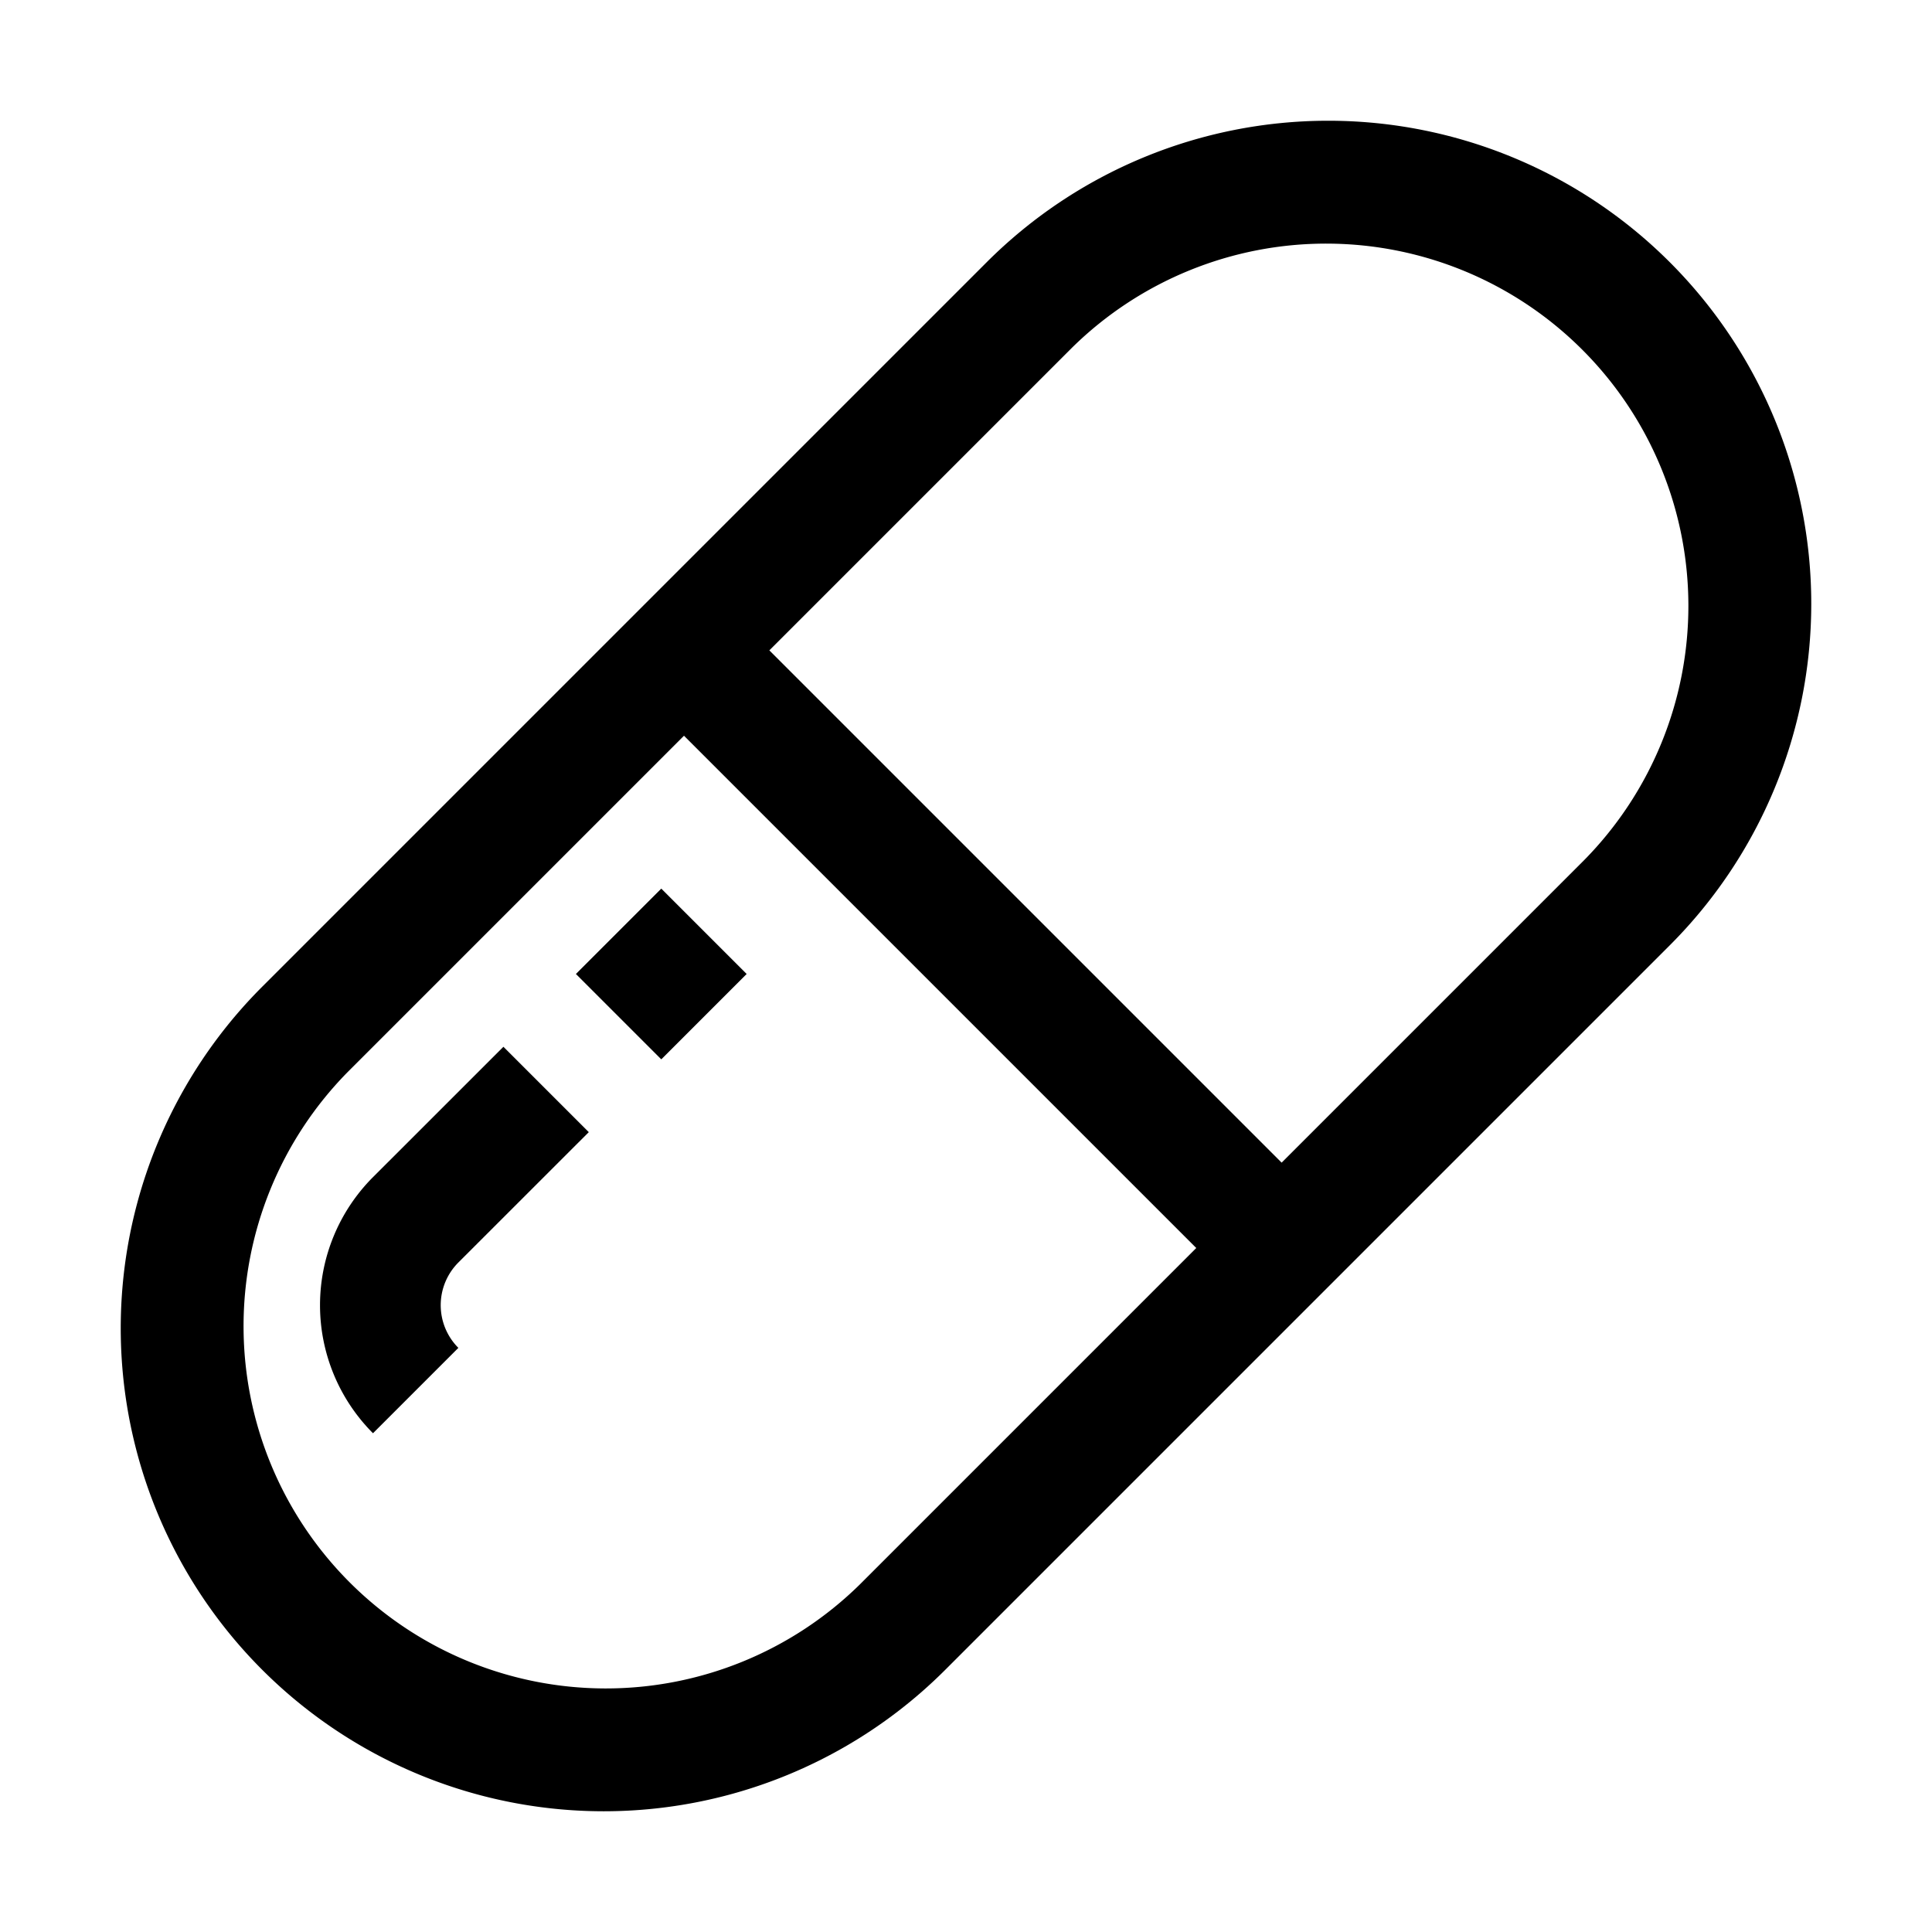 <svg viewBox="0 0 32 32" xmlns="http://www.w3.org/2000/svg"><path d="m4.343 27.657a8 8 0 0 0 11.314 0l12-12a8 8 0 0 0 -11.314-11.314l-12 12a8 8 0 0 0 0 11.314zm13.414-21.899a6 6 0 0 1 8.485 8.485l-5.014 5.014-8.485-8.485zm-12 12 5.572-5.572 8.485 8.485-5.572 5.572a6 6 0 0 1 -8.485-8.485z"/><path d="m6.178 23.739a3.002 3.002 0 0 1 0-4.242l2.16-2.159 1.414 1.414-2.16 2.159a1.001 1.001 0 0 0 0 1.414z"/><path d="m9.956 15.133h2v2h-2z" transform="matrix(.707 -.707 .707 .707 -8.199 12.472)"/></svg>